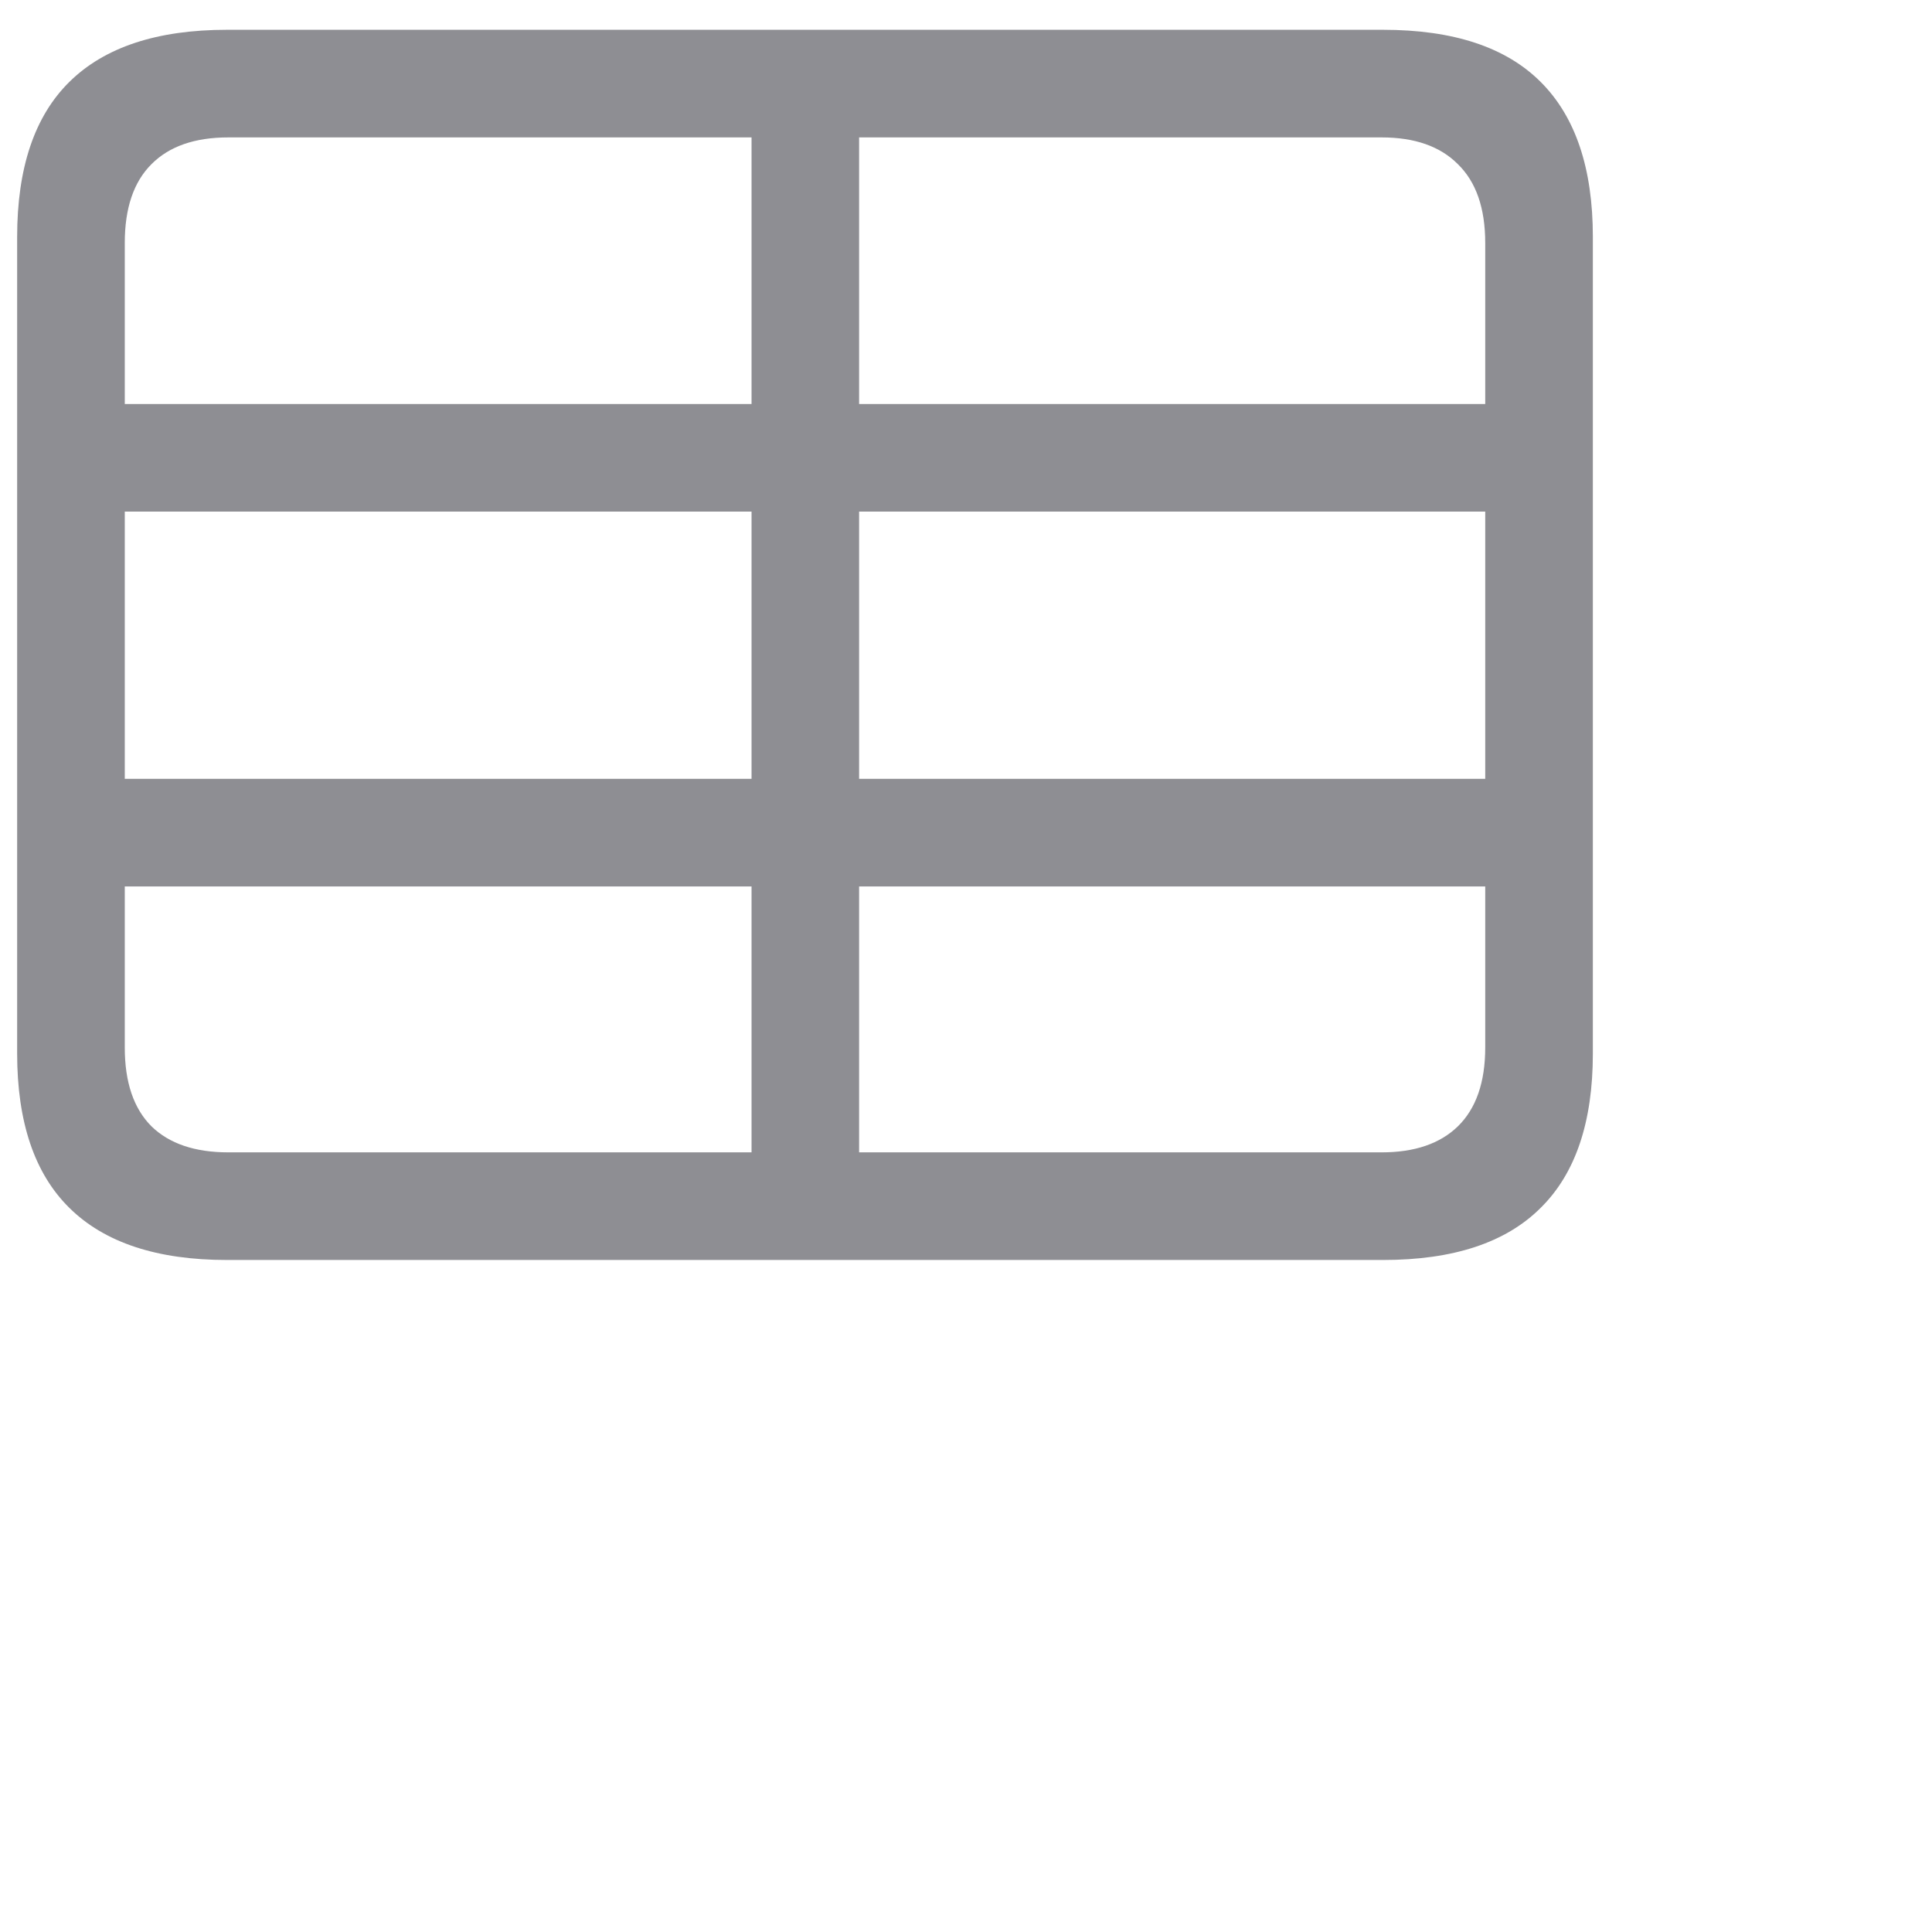 <svg width="16px" height="16px" viewBox="0 0 24 24" fill="none" xmlns="http://www.w3.org/2000/svg">
<path d="M0.595 6.355H19.496V5.019H0.595V6.355ZM0.595 11.012H19.496V9.675H0.595V11.012ZM9.336 15.278H10.672V0.752H9.336V15.278ZM2.82 15.652H17.18C18.055 15.652 18.707 15.436 19.139 15.004C19.571 14.578 19.787 13.939 19.787 13.087V2.943C19.787 2.091 19.571 1.449 19.139 1.018C18.707 0.586 18.055 0.37 17.18 0.37H2.82C1.951 0.37 1.298 0.586 0.861 1.018C0.429 1.444 0.213 2.086 0.213 2.943V13.087C0.213 13.939 0.429 14.578 0.861 15.004C1.298 15.436 1.951 15.652 2.82 15.652ZM2.836 14.315C2.421 14.315 2.103 14.207 1.882 13.992C1.66 13.77 1.55 13.444 1.55 13.012V3.018C1.55 2.586 1.66 2.26 1.882 2.039C2.103 1.817 2.421 1.707 2.836 1.707H17.164C17.573 1.707 17.889 1.817 18.11 2.039C18.337 2.26 18.45 2.586 18.45 3.018V13.012C18.45 13.444 18.337 13.77 18.11 13.992C17.889 14.207 17.573 14.315 17.164 14.315H2.836Z" fill="#8E8E93"/>
</svg>
